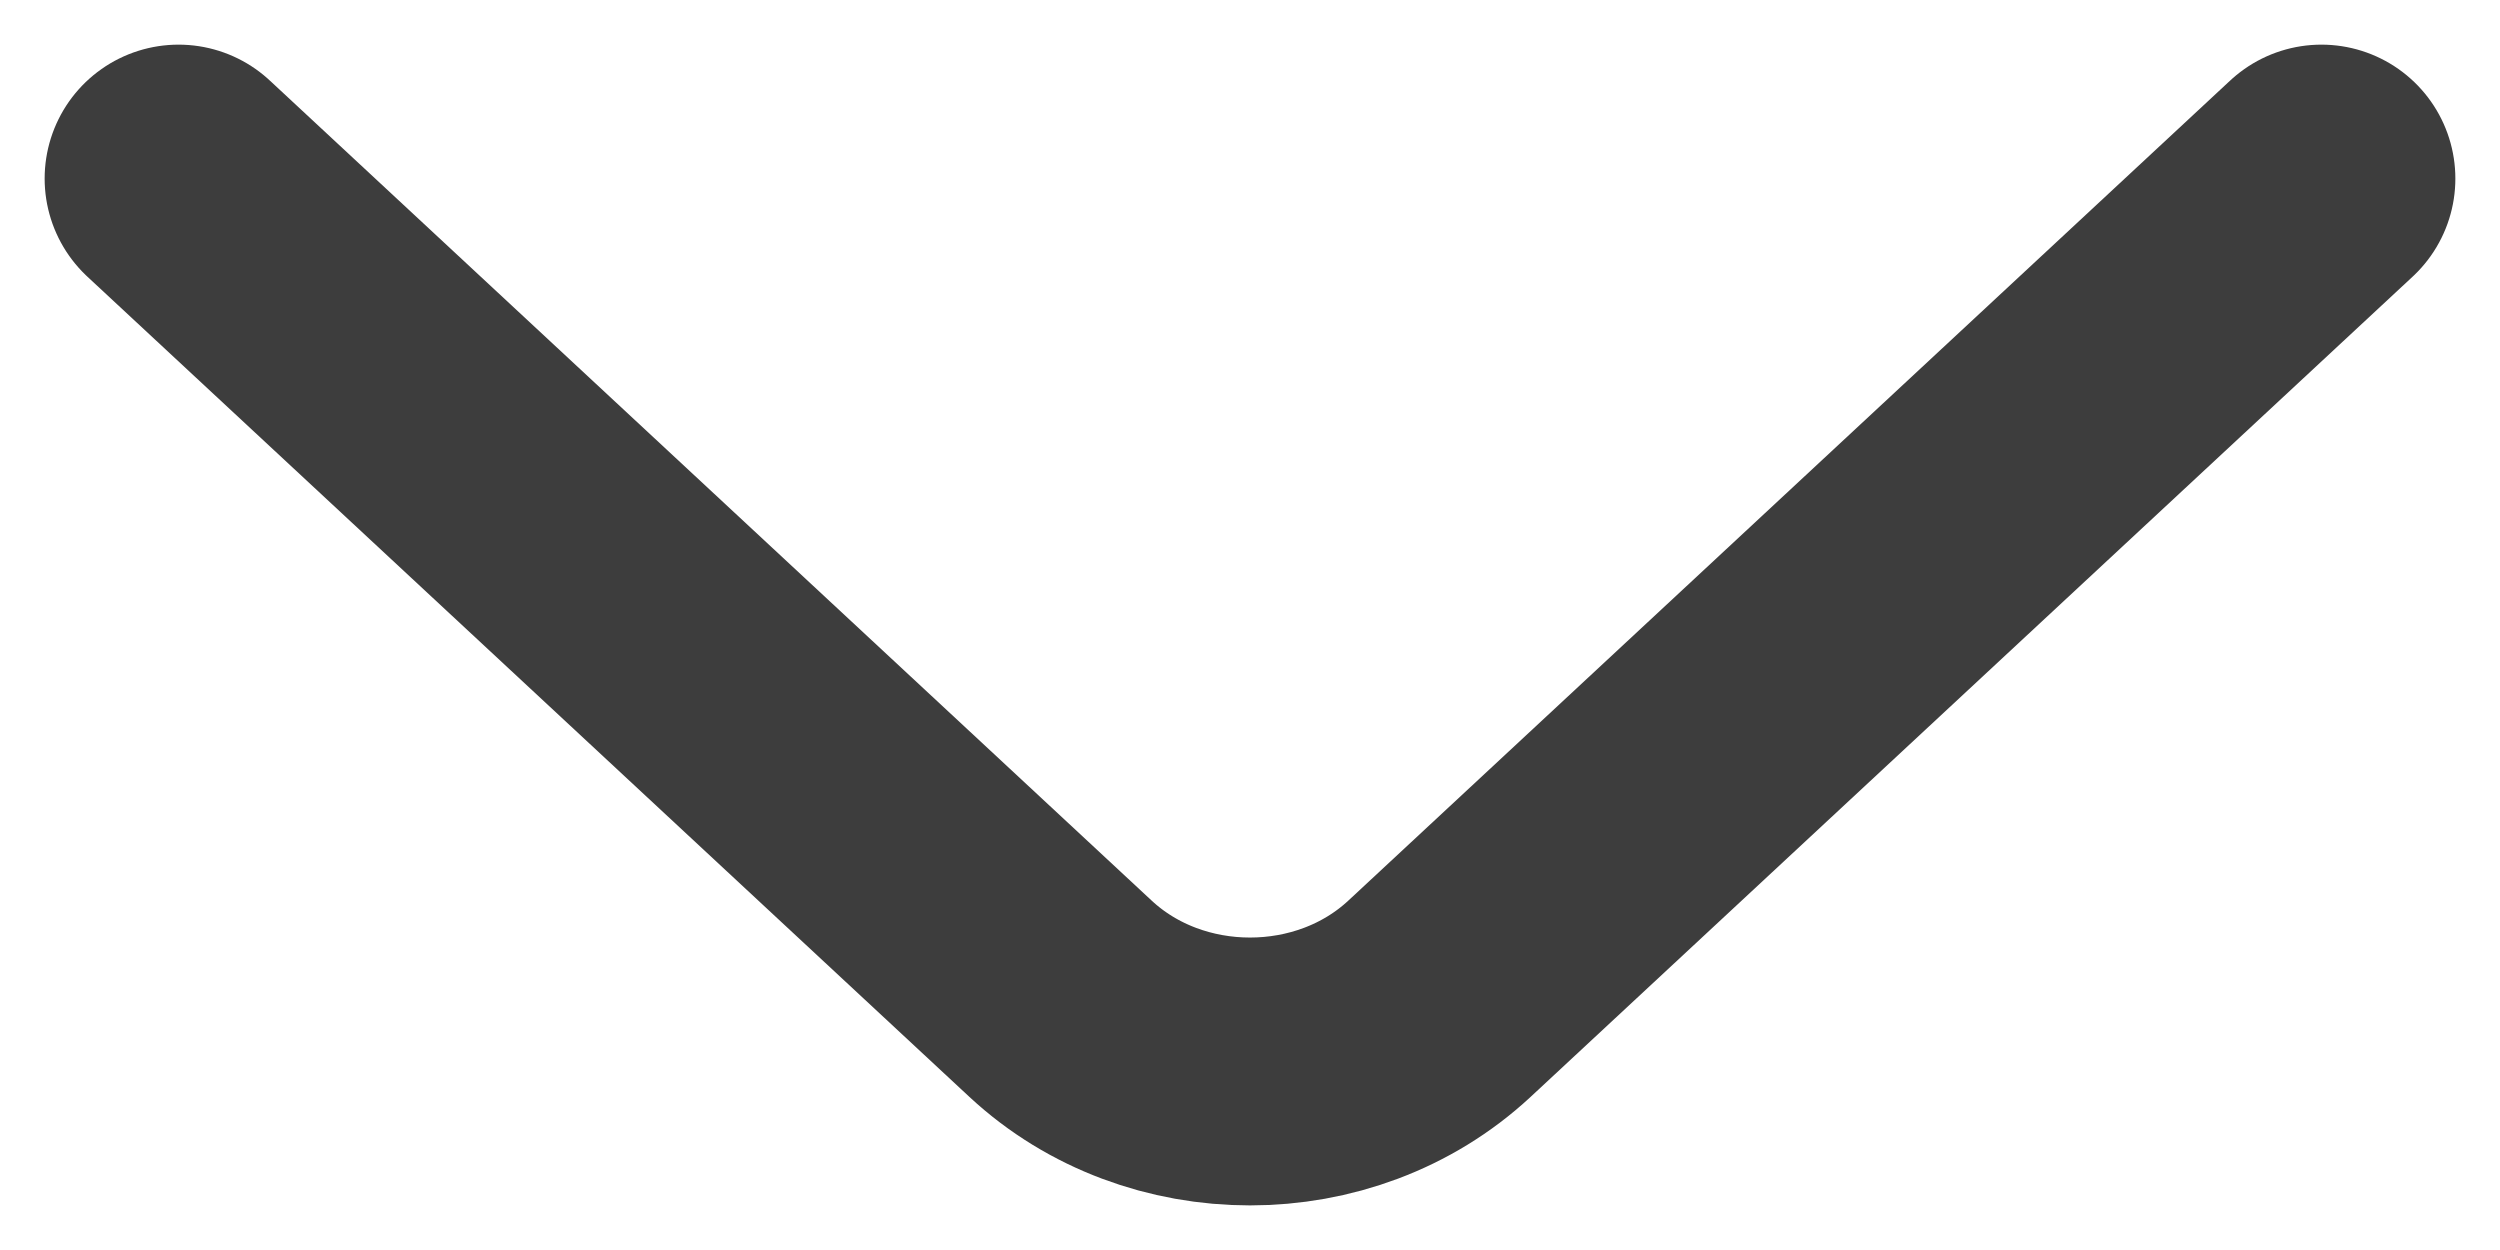 <svg width="14" height="7" viewBox="0 0 14 7" fill="none" xmlns="http://www.w3.org/2000/svg">
<path d="M13 1L8.061 5.593C7.477 6.136 6.523 6.136 5.939 5.593L1 1" stroke="#3D3D3D" stroke-width="1.5" stroke-miterlimit="10" stroke-linecap="round" stroke-linejoin="round"/>
</svg>
